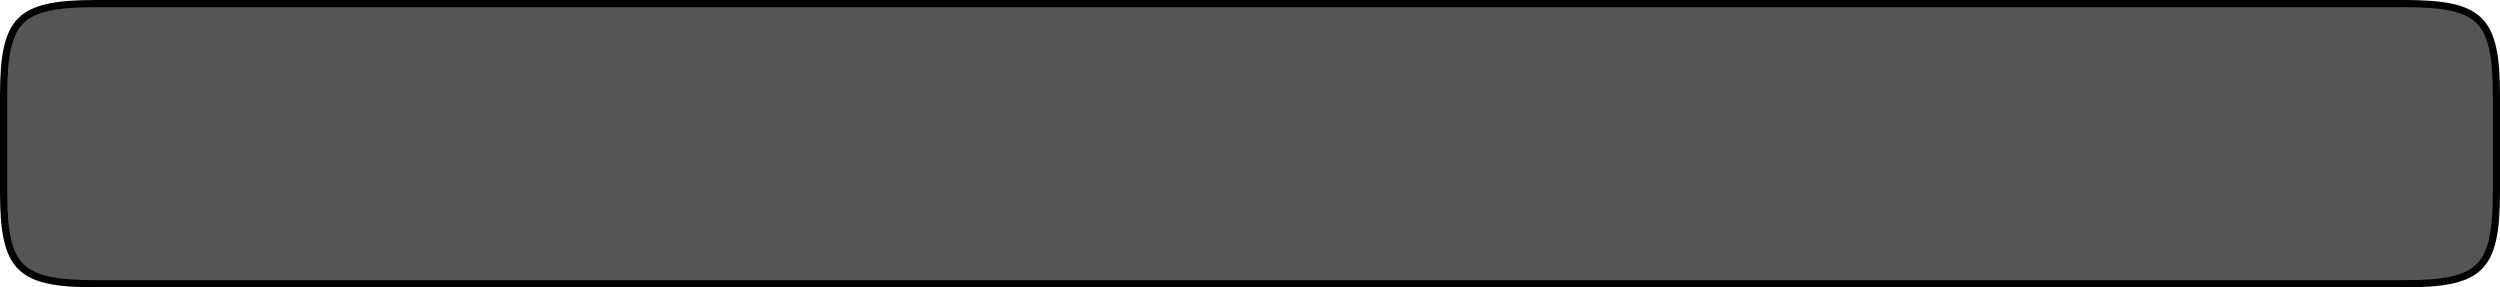 <svg width="348" height="40" viewBox="0 0 348 40" fill="none" xmlns="http://www.w3.org/2000/svg">
<path d="M0.5 13.28C0.5 10.557 0.647 8.404 1.025 6.7C1.403 5.002 2.004 3.781 2.893 2.893C3.781 2.004 5.002 1.403 6.7 1.025C8.404 0.647 10.557 0.5 13.28 0.5H334.72C337.443 0.5 339.596 0.647 341.3 1.025C342.998 1.403 344.219 2.004 345.107 2.893C345.996 3.781 346.597 5.002 346.975 6.7C347.353 8.404 347.5 10.557 347.5 13.28V26.72C347.5 29.443 347.353 31.596 346.975 33.3C346.597 34.998 345.996 36.219 345.107 37.108C344.219 37.996 342.998 38.597 341.3 38.975C339.596 39.353 337.443 39.5 334.72 39.5H13.28C10.557 39.5 8.404 39.353 6.7 38.975C5.002 38.597 3.781 37.996 2.893 37.108C2.004 36.219 1.403 34.998 1.025 33.3C0.647 31.596 0.5 29.443 0.5 26.72V13.28Z" fill="#555555" stroke="black"/>
</svg>
